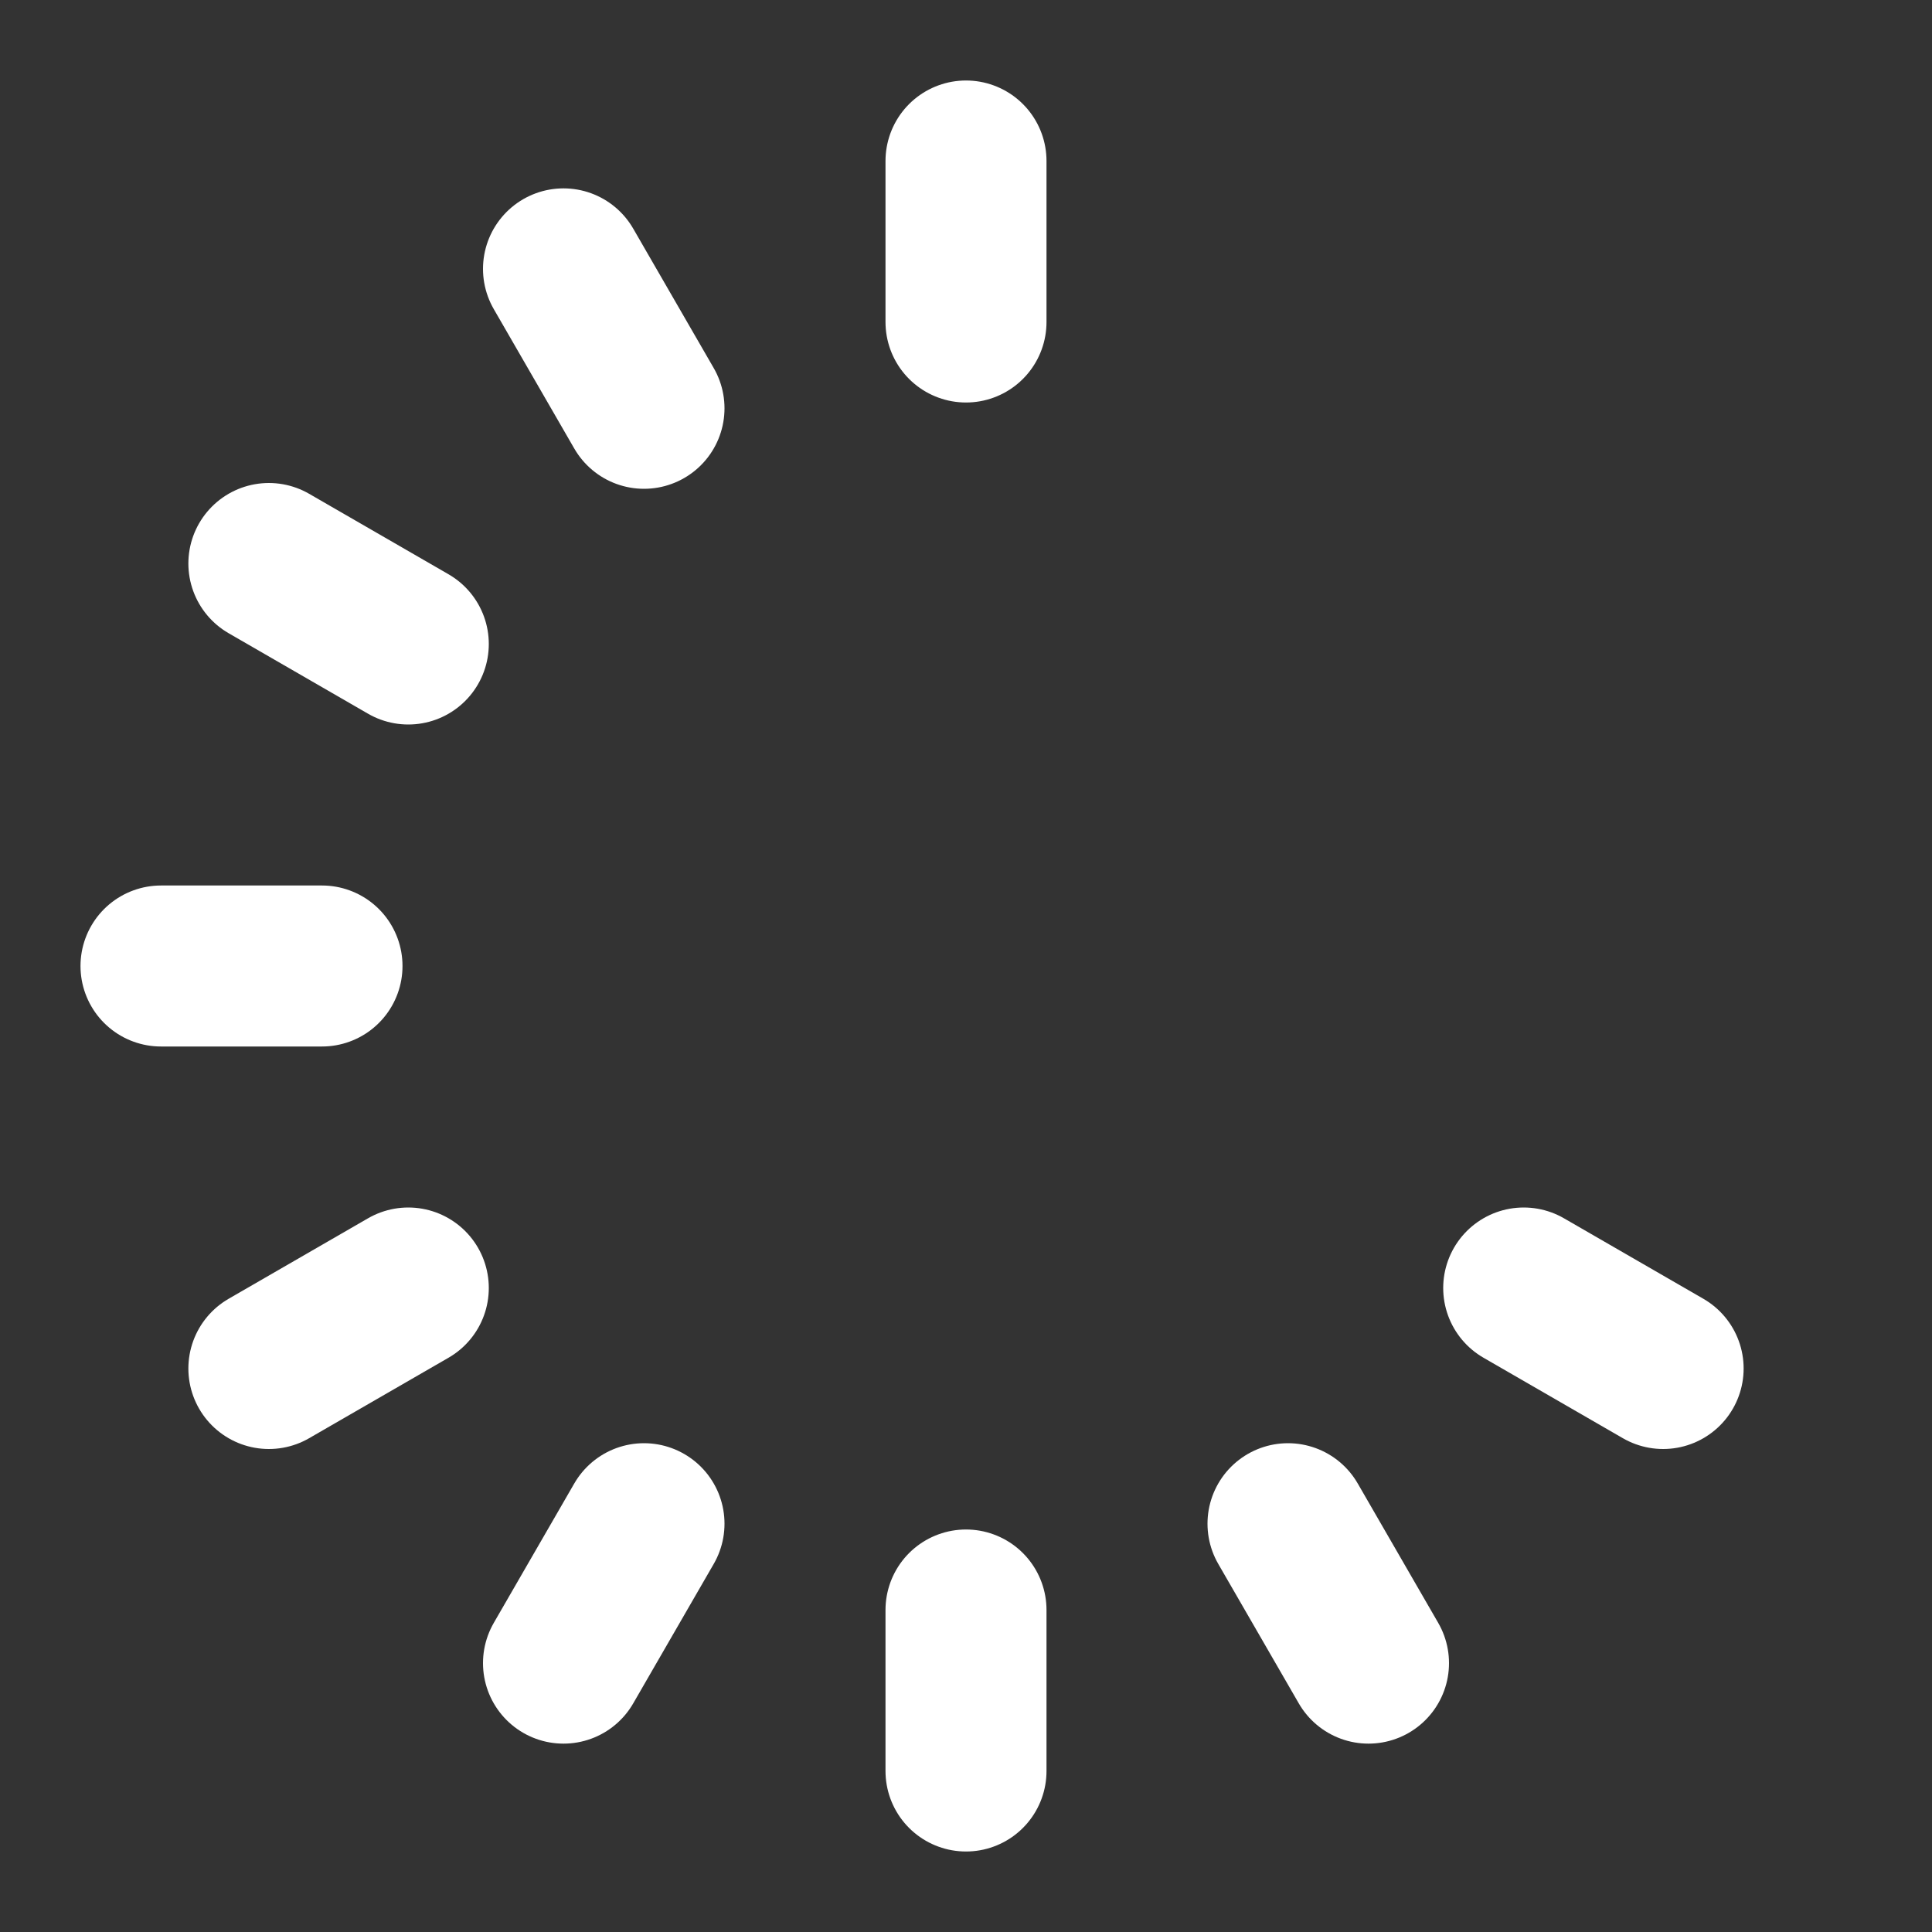 <svg width="48" height="48" viewBox="0 0 48 48" fill="none" xmlns="http://www.w3.org/2000/svg">
<rect x="0" y="0" width="48" height="48" fill="#333333" stroke="none"/>
<path d="M24 4V8M41.32 34L37.856 32M34 41.32L32 37.856M24 44V40M14 41.32L16 37.856M6.68 34L10.144 32M4 24H8M6.68 14L10.144 16M14 6.68L16 10.144" stroke="white" stroke-width="4" stroke-linecap="round" stroke-linejoin="round"/>
</svg>
